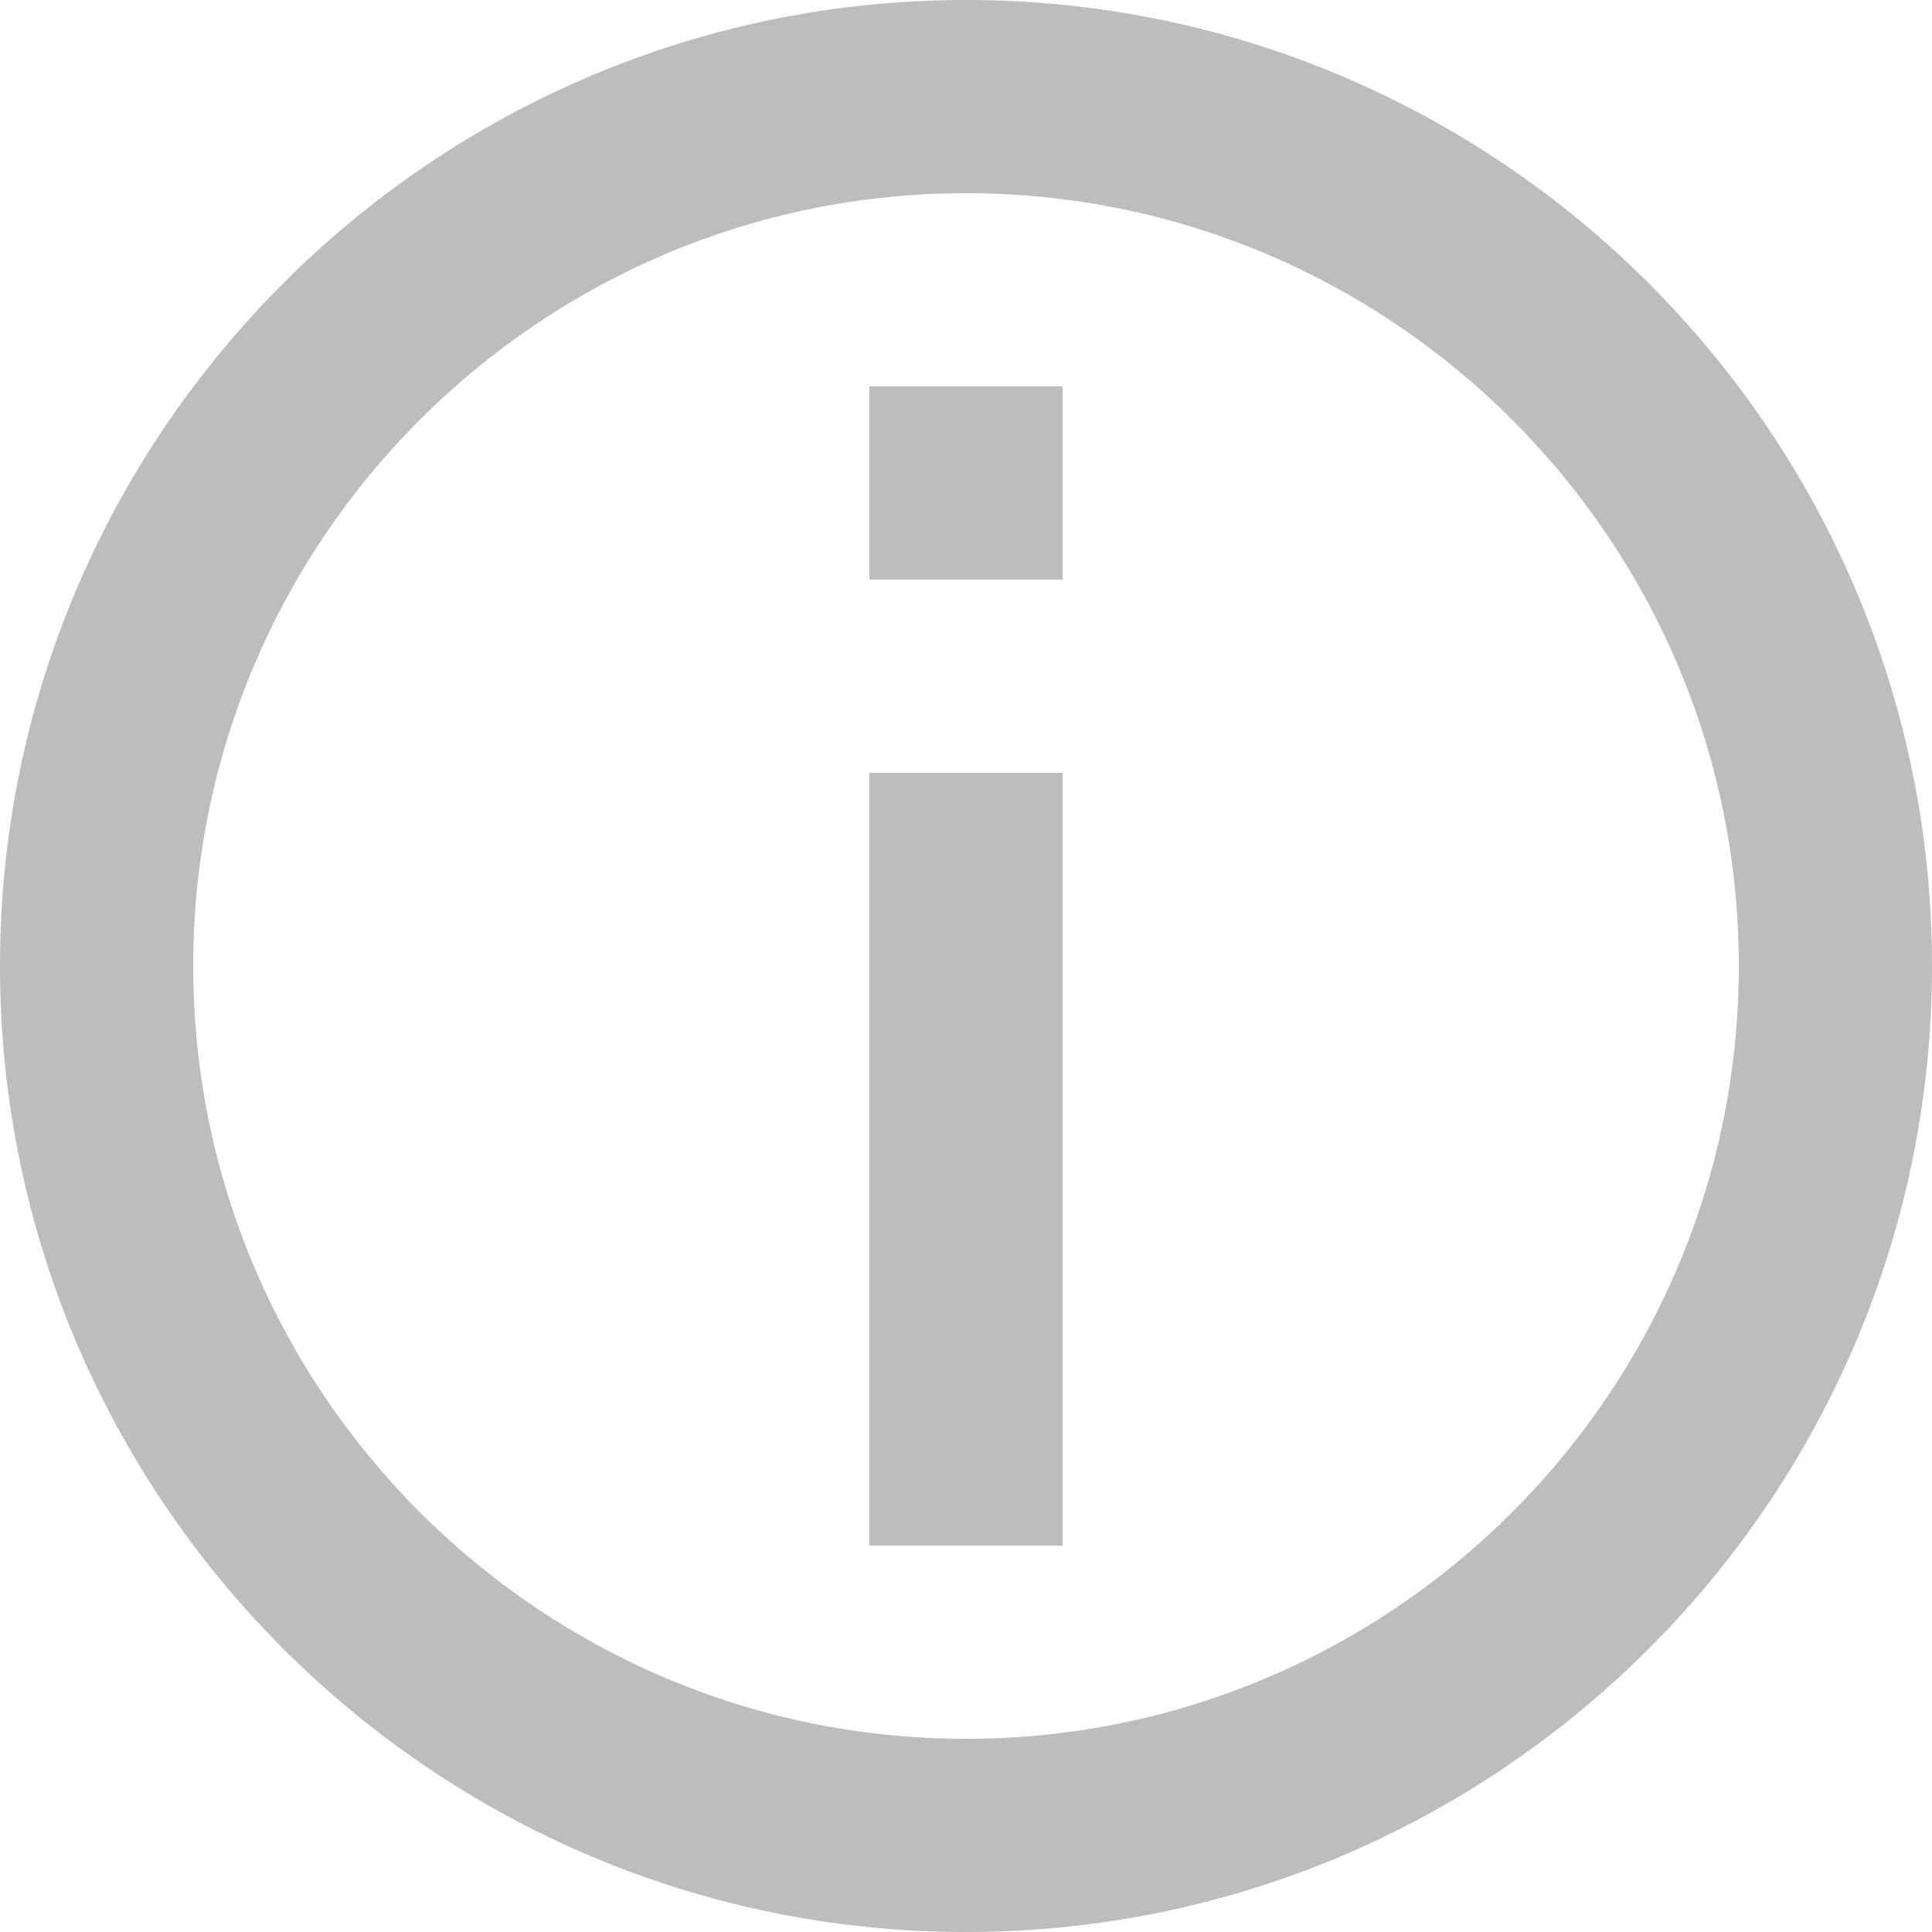 <svg xmlns="http://www.w3.org/2000/svg" width="21" height="21">
    <path fill-rule="evenodd" fill-opacity=".29" fill="#1E1E1E" d="M10.5 21C4.71 21 0 16.29 0 10.5 0 4.711 4.71 0 10.5 0S21 4.711 21 10.5C21 16.29 16.29 21 10.5 21zm0-18.9c-4.632 0-8.4 3.768-8.4 8.4 0 4.632 3.768 8.4 8.4 8.4 4.632 0 8.4-3.768 8.4-8.4 0-4.632-3.768-8.4-8.4-8.4zM9.45 8.4h2.1v8.4h-2.1V8.4zm0-4.2h2.1v2.1h-2.1V4.2z"/>
</svg>
